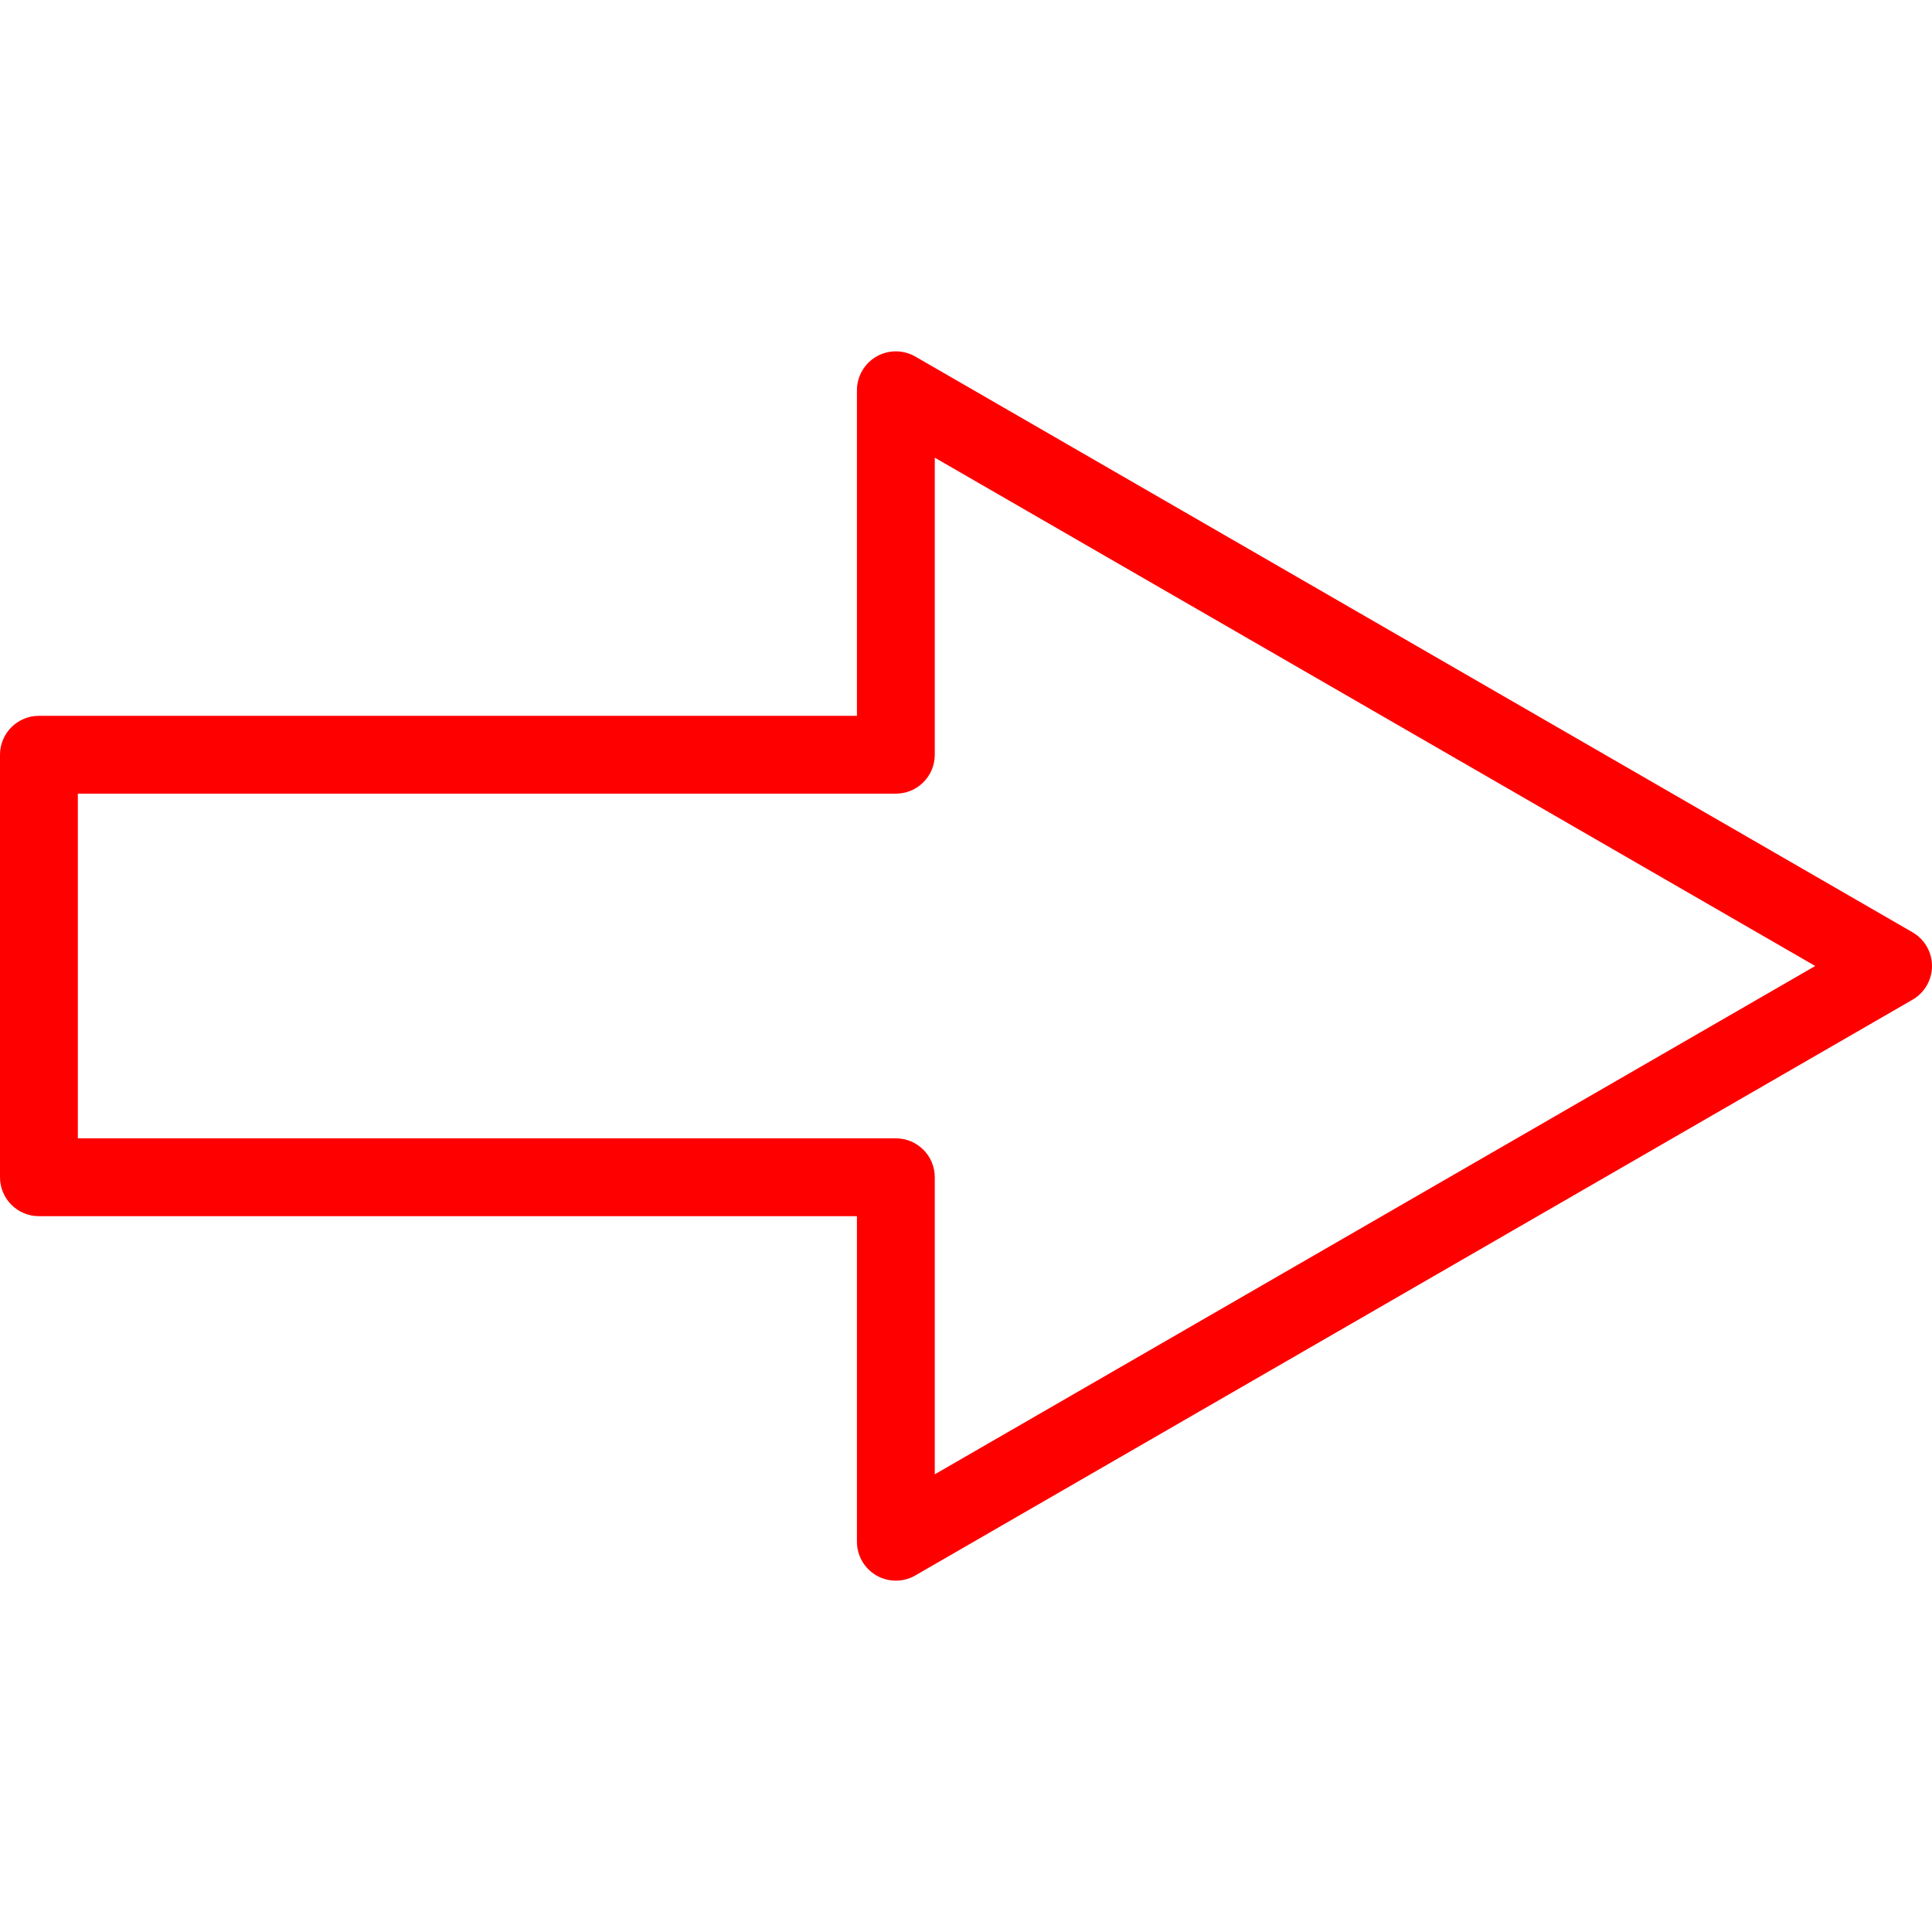 <?xml version="1.0" encoding="iso-8859-1"?>
<!-- Generator: Adobe Illustrator 16.0.0, SVG Export Plug-In . SVG Version: 6.00 Build 0)  -->

<svg fill="red" version="1.1" id="Capa_1" xmlns="http://www.w3.org/2000/svg" xmlns:xlink="http://www.w3.org/1999/xlink" x="0px" y="0px"
	 width="496.385px" height="496.385px" viewBox="0 0 496.385 496.385" style="enable-background:new 0 0 496.385 496.385;"
	 xml:space="preserve">
<g>
	<g>
		<path d="M230.171,406.116c-1.727,0-3.453-0.446-5-1.34c-3.094-1.786-5-5.088-5-8.66v-83.646H10c-5.523,0-10-4.478-10-10V193.915
			c0-5.522,4.477-10,10-10h210.171V100.27c0-3.572,1.906-6.874,5-8.66c3.094-1.787,6.906-1.787,10,0l256.214,147.923
			c3.094,1.786,5,5.088,5,8.66s-1.906,6.874-5,8.66L235.171,404.776C233.625,405.67,231.898,406.116,230.171,406.116z M20,292.471
			h210.171c5.523,0,10,4.478,10,10v76.325l226.214-130.604L240.171,117.589v76.325c0,5.521-4.477,10-10,10H20V292.471z"/>
	</g>
</g>
<g>
</g>
<g>
</g>
<g>
</g>
<g>
</g>
<g>
</g>
<g>
</g>
<g>
</g>
<g>
</g>
<g>
</g>
<g>
</g>
<g>
</g>
<g>
</g>
<g>
</g>
<g>
</g>
<g>
</g>
</svg>
